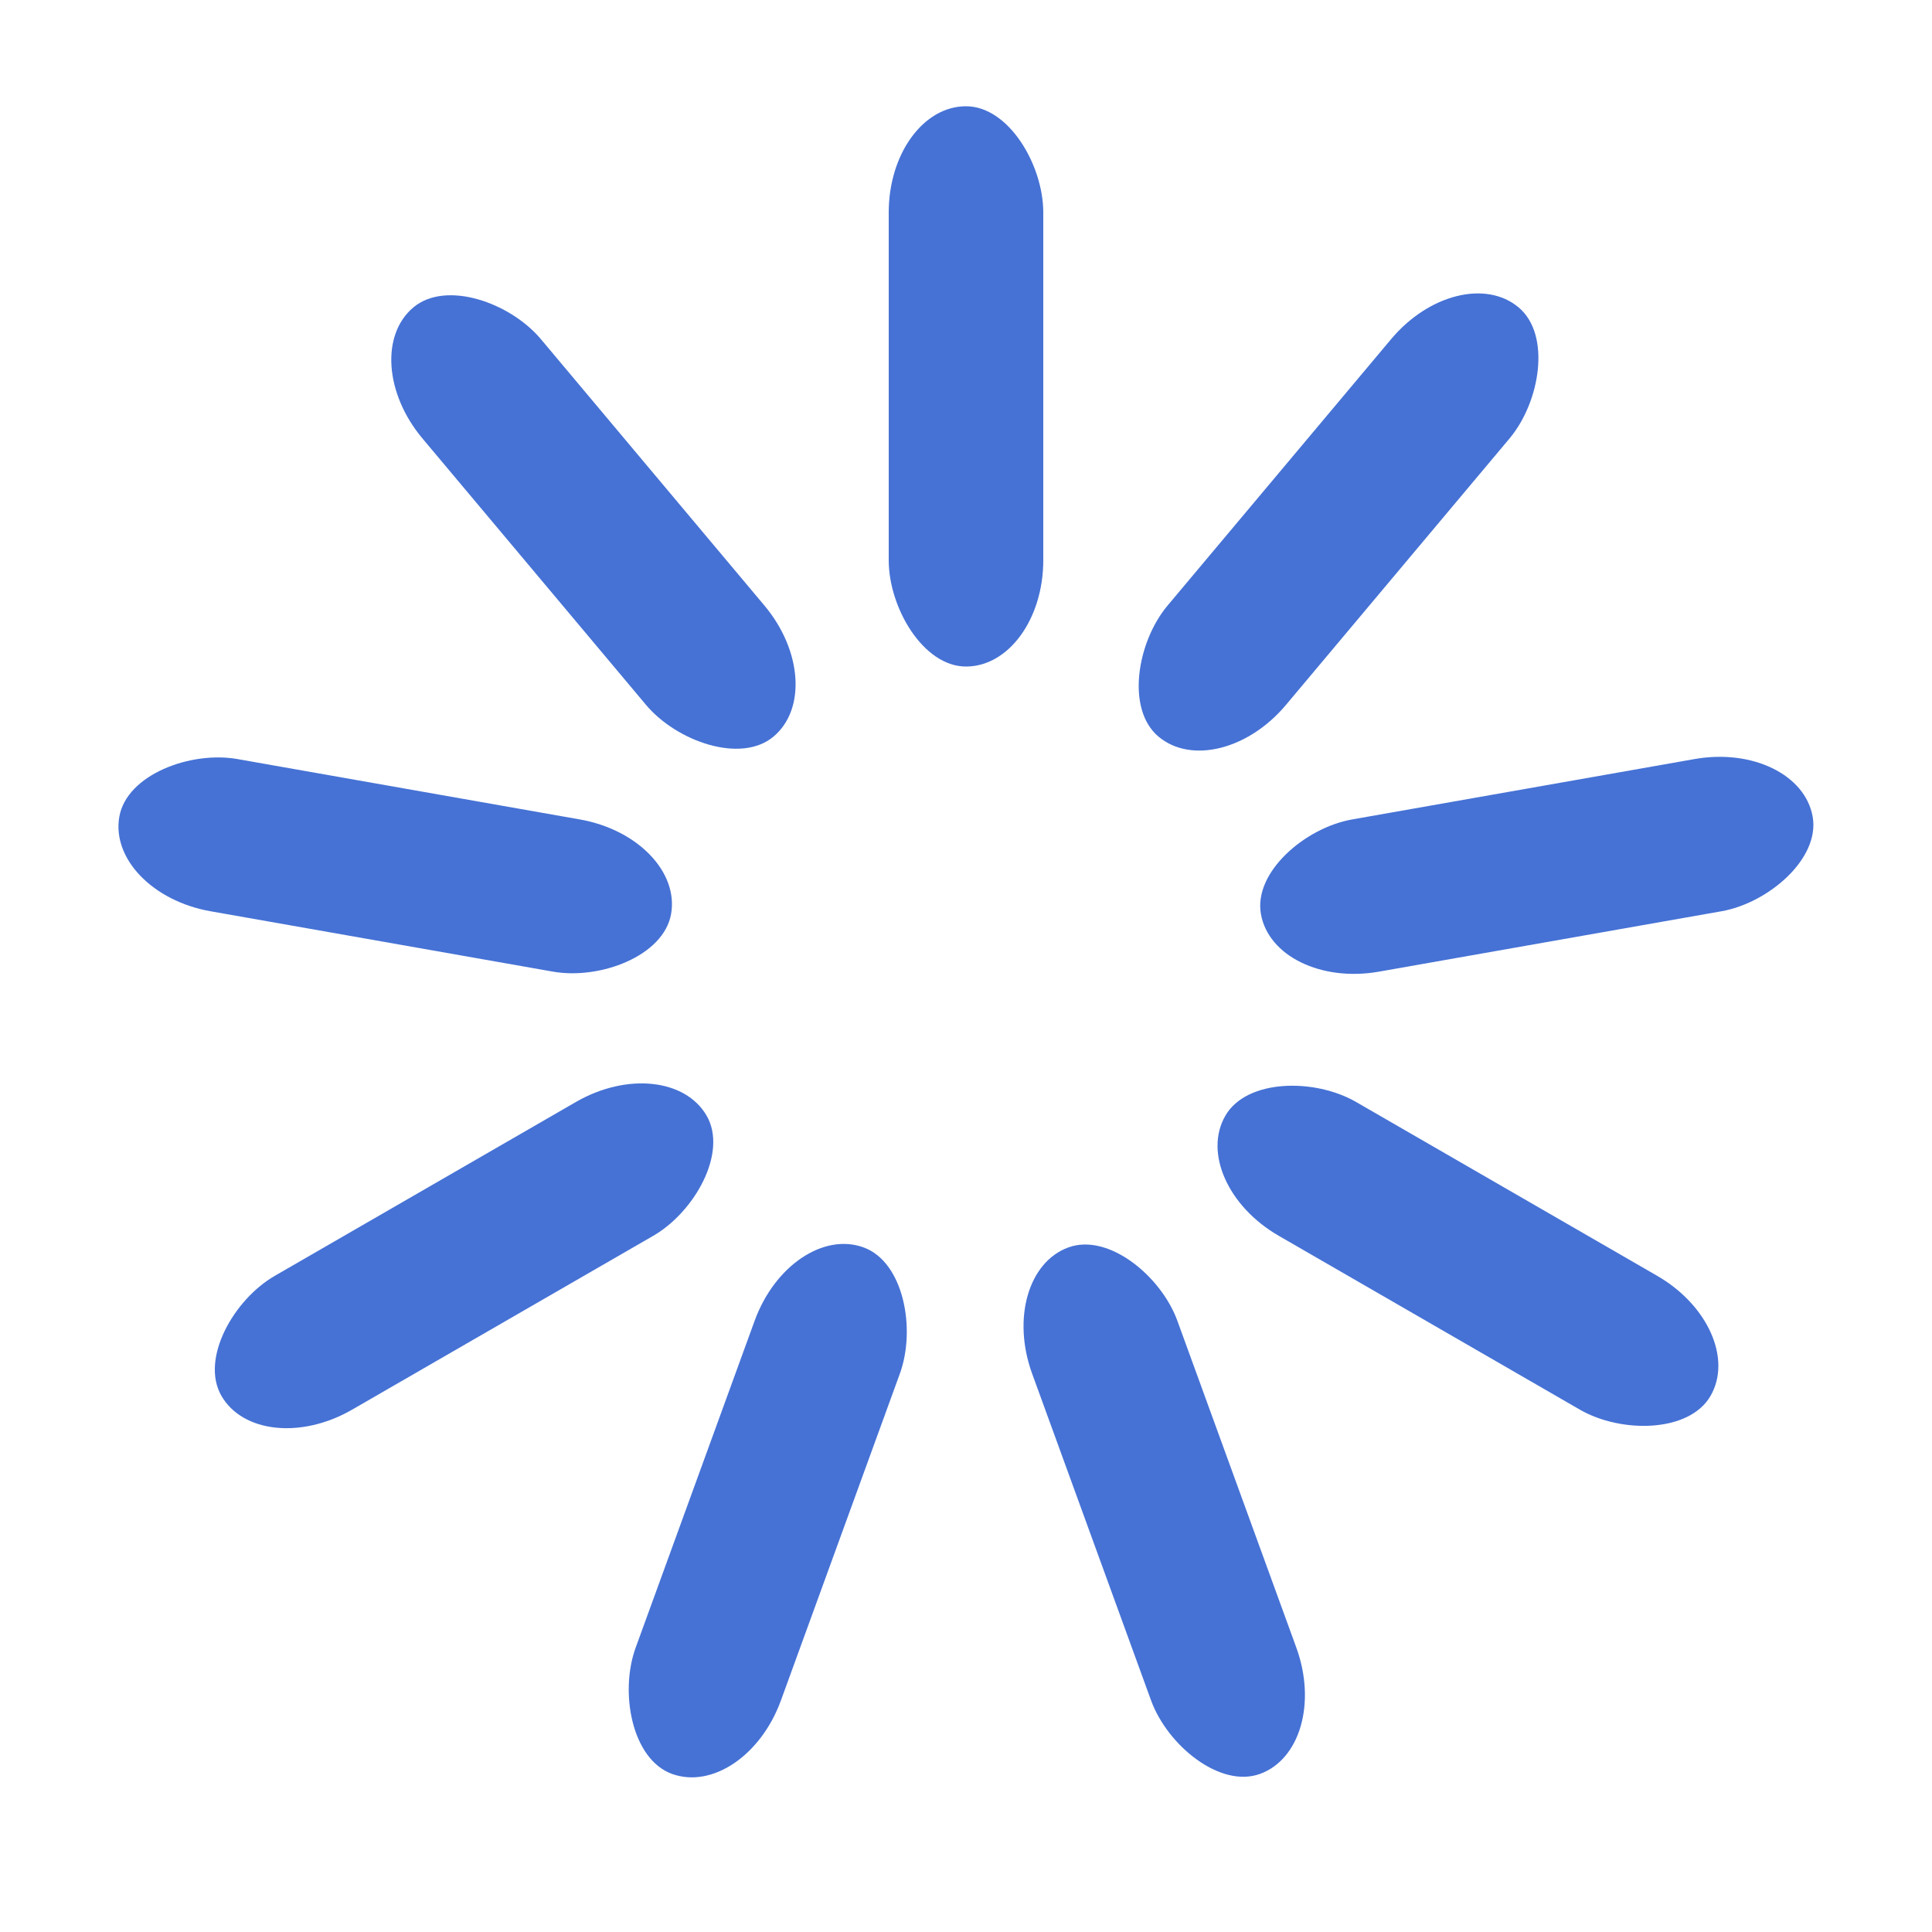 <svg class="lds-spinner" width="200px"  height="200px"  xmlns="http://www.w3.org/2000/svg" xmlns:xlink="http://www.w3.org/1999/xlink" viewBox="0 0 100 100" preserveAspectRatio="xMidYMid" style="background: none;"><g transform="rotate(0 50 50)" class="">
  <rect x="46" y="5.5" rx="46" ry="5.5" width="8" height="29" fill="#4672d5" class="">
    <animate attributeName="opacity" values="1;0" times="0;1" dur="0.9s" begin="-0.8s" repeatCount="indefinite" class=""></animate>
  </rect>
</g><g transform="rotate(40 50 50)" class="">
  <rect x="46" y="5.5" rx="46" ry="5.5" width="8" height="29" fill="#4672d5" class="">
    <animate attributeName="opacity" values="1;0" times="0;1" dur="0.9s" begin="-0.7s" repeatCount="indefinite" class=""></animate>
  </rect>
</g><g transform="rotate(80 50 50)" class="">
  <rect x="46" y="5.5" rx="46" ry="5.5" width="8" height="29" fill="#4672d5" class="">
    <animate attributeName="opacity" values="1;0" times="0;1" dur="0.9s" begin="-0.6s" repeatCount="indefinite" class=""></animate>
  </rect>
</g><g transform="rotate(120 50 50)" class="">
  <rect x="46" y="5.5" rx="46" ry="5.5" width="8" height="29" fill="#4672d5" class="">
    <animate attributeName="opacity" values="1;0" times="0;1" dur="0.9s" begin="-0.5s" repeatCount="indefinite" class=""></animate>
  </rect>
</g><g transform="rotate(160 50 50)" class="">
  <rect x="46" y="5.5" rx="46" ry="5.5" width="8" height="29" fill="#4672d5" class="">
    <animate attributeName="opacity" values="1;0" times="0;1" dur="0.9s" begin="-0.4s" repeatCount="indefinite" class=""></animate>
  </rect>
</g><g transform="rotate(200 50 50)" class="">
  <rect x="46" y="5.5" rx="46" ry="5.5" width="8" height="29" fill="#4672d5" class="">
    <animate attributeName="opacity" values="1;0" times="0;1" dur="0.9s" begin="-0.3s" repeatCount="indefinite" class=""></animate>
  </rect>
</g><g transform="rotate(240 50 50)" class="">
  <rect x="46" y="5.5" rx="46" ry="5.5" width="8" height="29" fill="#4672d5" class="">
    <animate attributeName="opacity" values="1;0" times="0;1" dur="0.9s" begin="-0.2s" repeatCount="indefinite" class=""></animate>
  </rect>
</g><g transform="rotate(280 50 50)" class="">
  <rect x="46" y="5.5" rx="46" ry="5.5" width="8" height="29" fill="#4672d5" class="">
    <animate attributeName="opacity" values="1;0" times="0;1" dur="0.9s" begin="-0.1s" repeatCount="indefinite" class=""></animate>
  </rect>
</g><g transform="rotate(320 50 50)" class="">
  <rect x="46" y="5.5" rx="46" ry="5.5" width="8" height="29" fill="#4672d5" class="">
    <animate attributeName="opacity" values="1;0" times="0;1" dur="0.9s" begin="0s" repeatCount="indefinite" class=""></animate>
  </rect>
</g></svg>